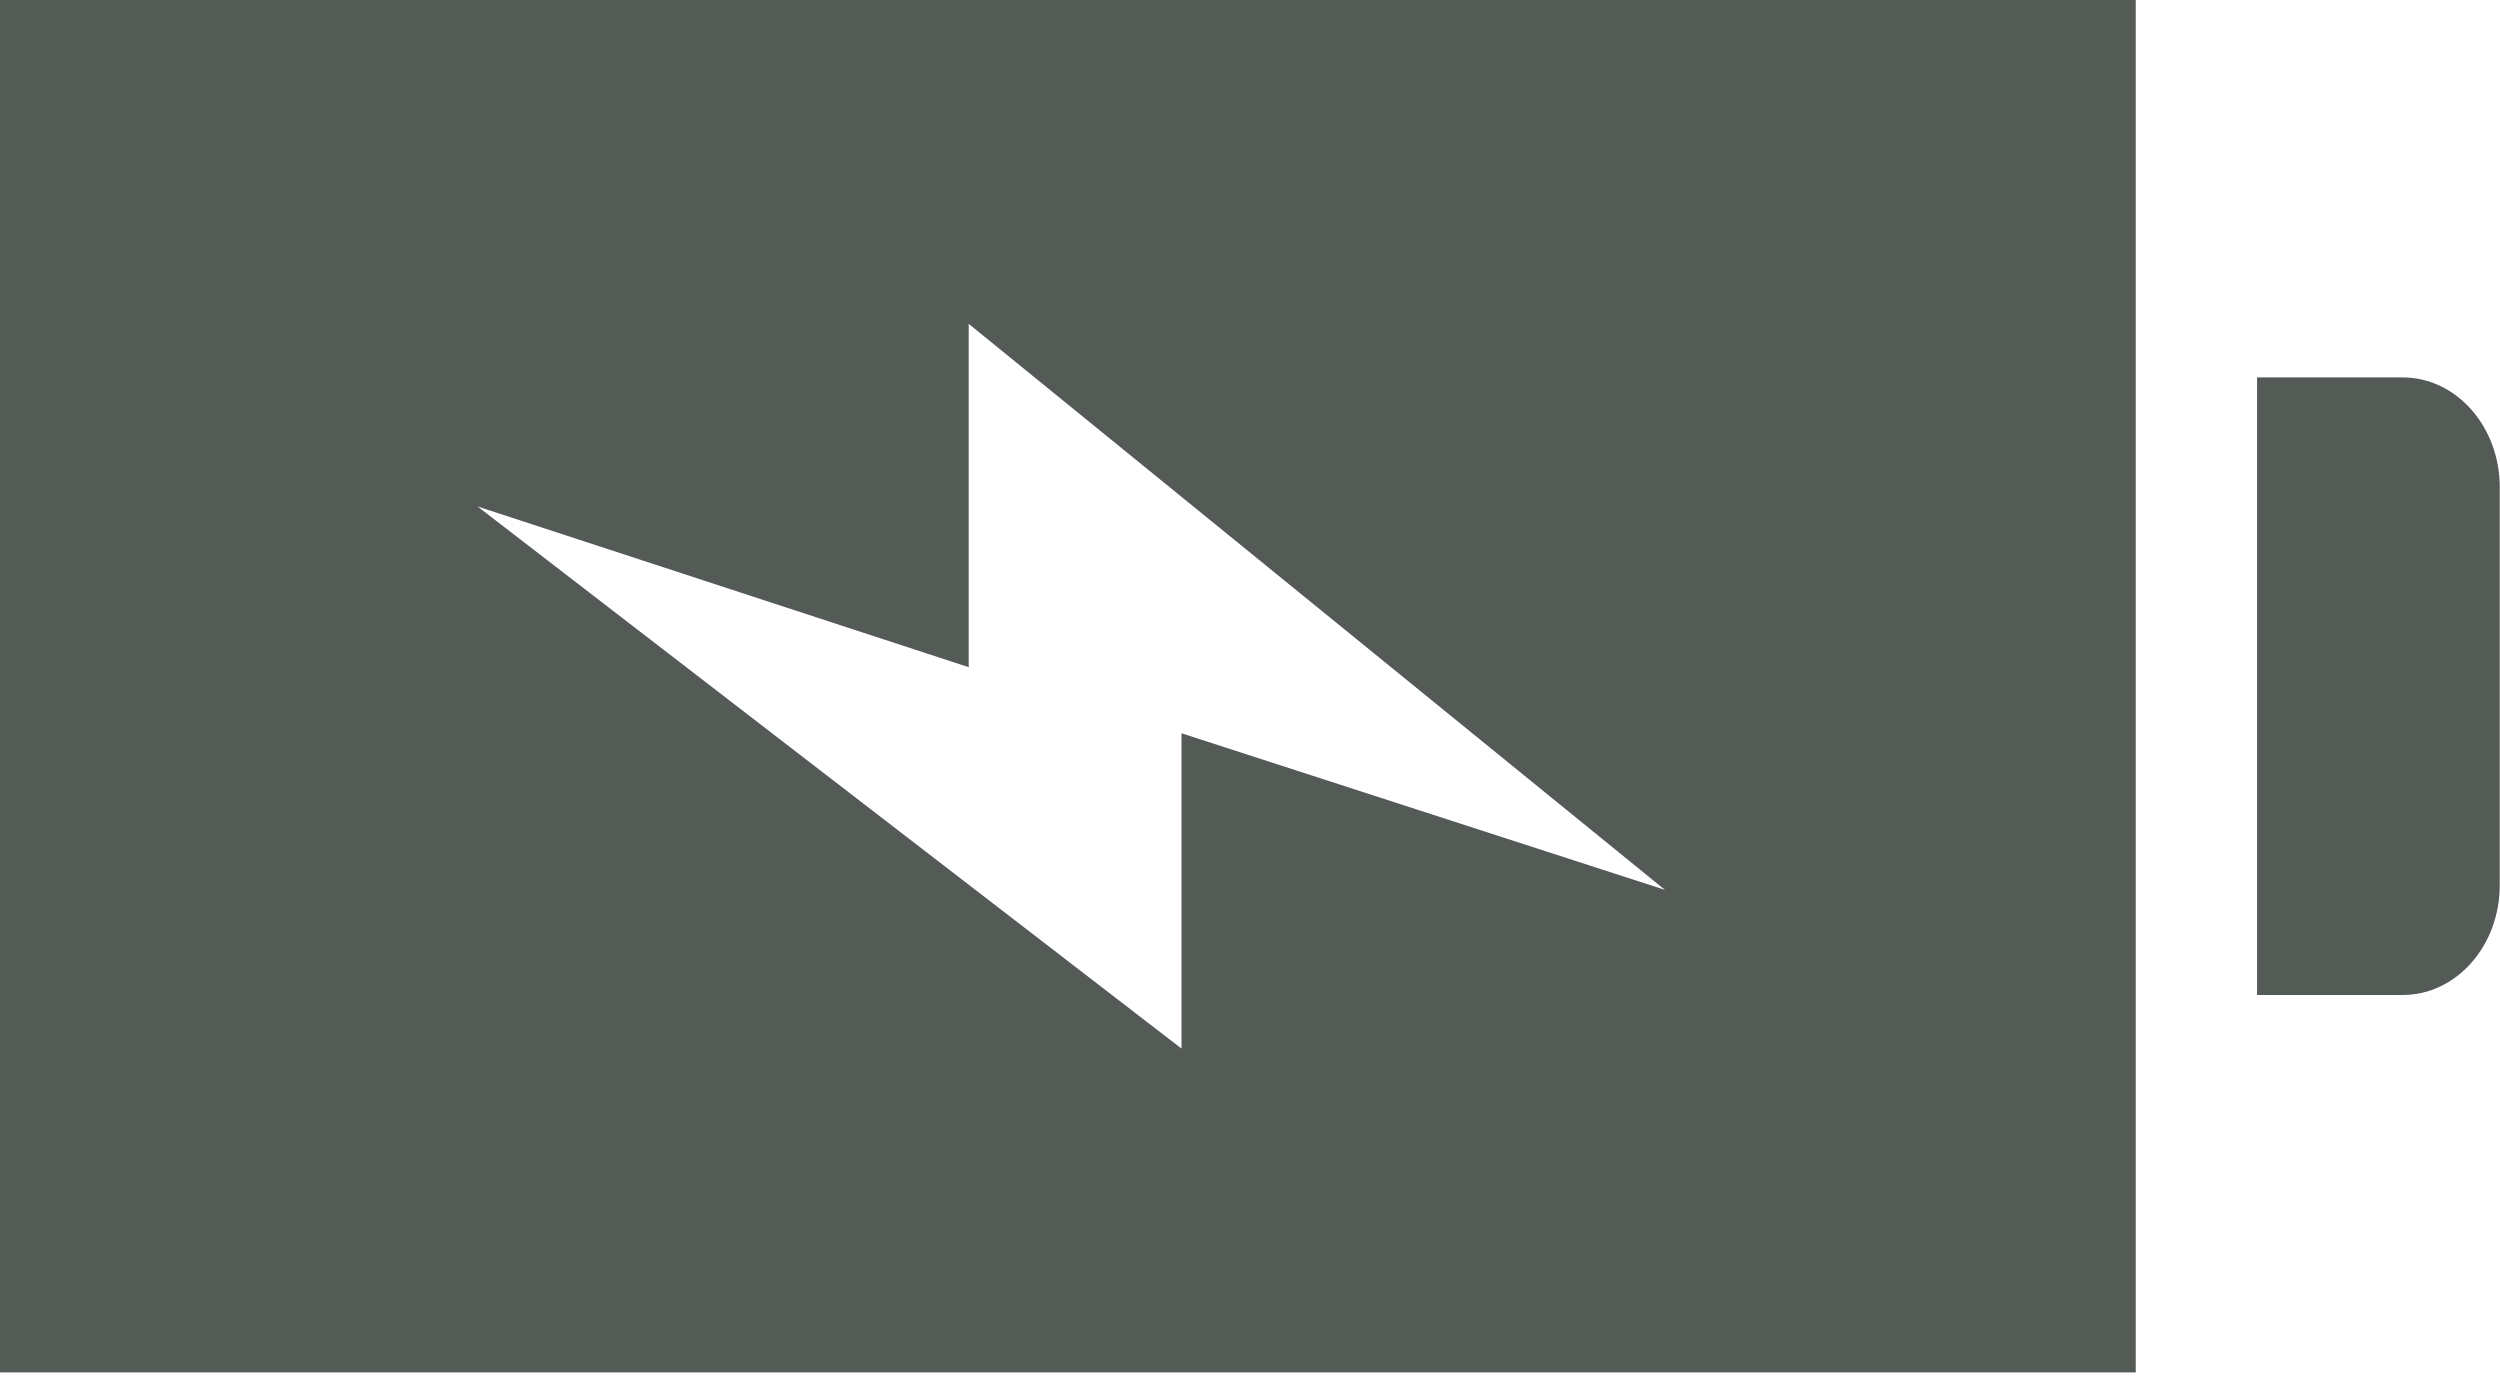 <?xml version="1.0" encoding="UTF-8" standalone="no"?>
<svg viewBox="0 0 58 32" version="1.1" xmlns="http://www.w3.org/2000/svg" xmlns:xlink="http://www.w3.org/1999/xlink" xmlns:sketch="http://www.bohemiancoding.com/sketch/ns">
    <!-- Generator: Sketch 3.4.3 (16044) - http://www.bohemiancoding.com/sketch -->
    <title>battery icon</title>
    <desc>Created with Sketch.</desc>
    <defs></defs>
    <g id="Core-Flow" stroke="none" stroke-width="1" fill="none" fill-rule="evenodd" sketch:type="MSPage">
        <g class="battery-background" sketch:type="MSArtboardGroup" transform="translate(-112, -203)" fill="#545A56">
            <g id="time-+-battery" sketch:type="MSLayerGroup" transform="translate(0, 174)">
                <g id="battery" sketch:type="MSShapeGroup">
                    <g id="battery-icon-+-55%" transform="translate(112, 24)">
                        <g id="55%-+-battery-icon">
                            <path d="M0,36.84 L49.549,36.84 L49.549,5 L0,5 L0,36.84 L0,36.84 Z M22.474,20.479 L22.474,12.513 L38.626,25.645 L27.411,22.012 L27.411,29.327 L11.079,16.75 L22.474,20.479 L22.474,20.479 Z M57.994,16.303 L57.994,25.537 C57.994,26.944 56.986,28.084 55.742,28.084 L52.364,28.084 L52.364,13.756 L55.742,13.756 C56.986,13.756 57.994,14.896 57.994,16.303 L57.994,16.303 Z" id="battery-icon"></path>
                        </g>
                    </g>
                </g>
            </g>
        </g>
    </g>
</svg>
